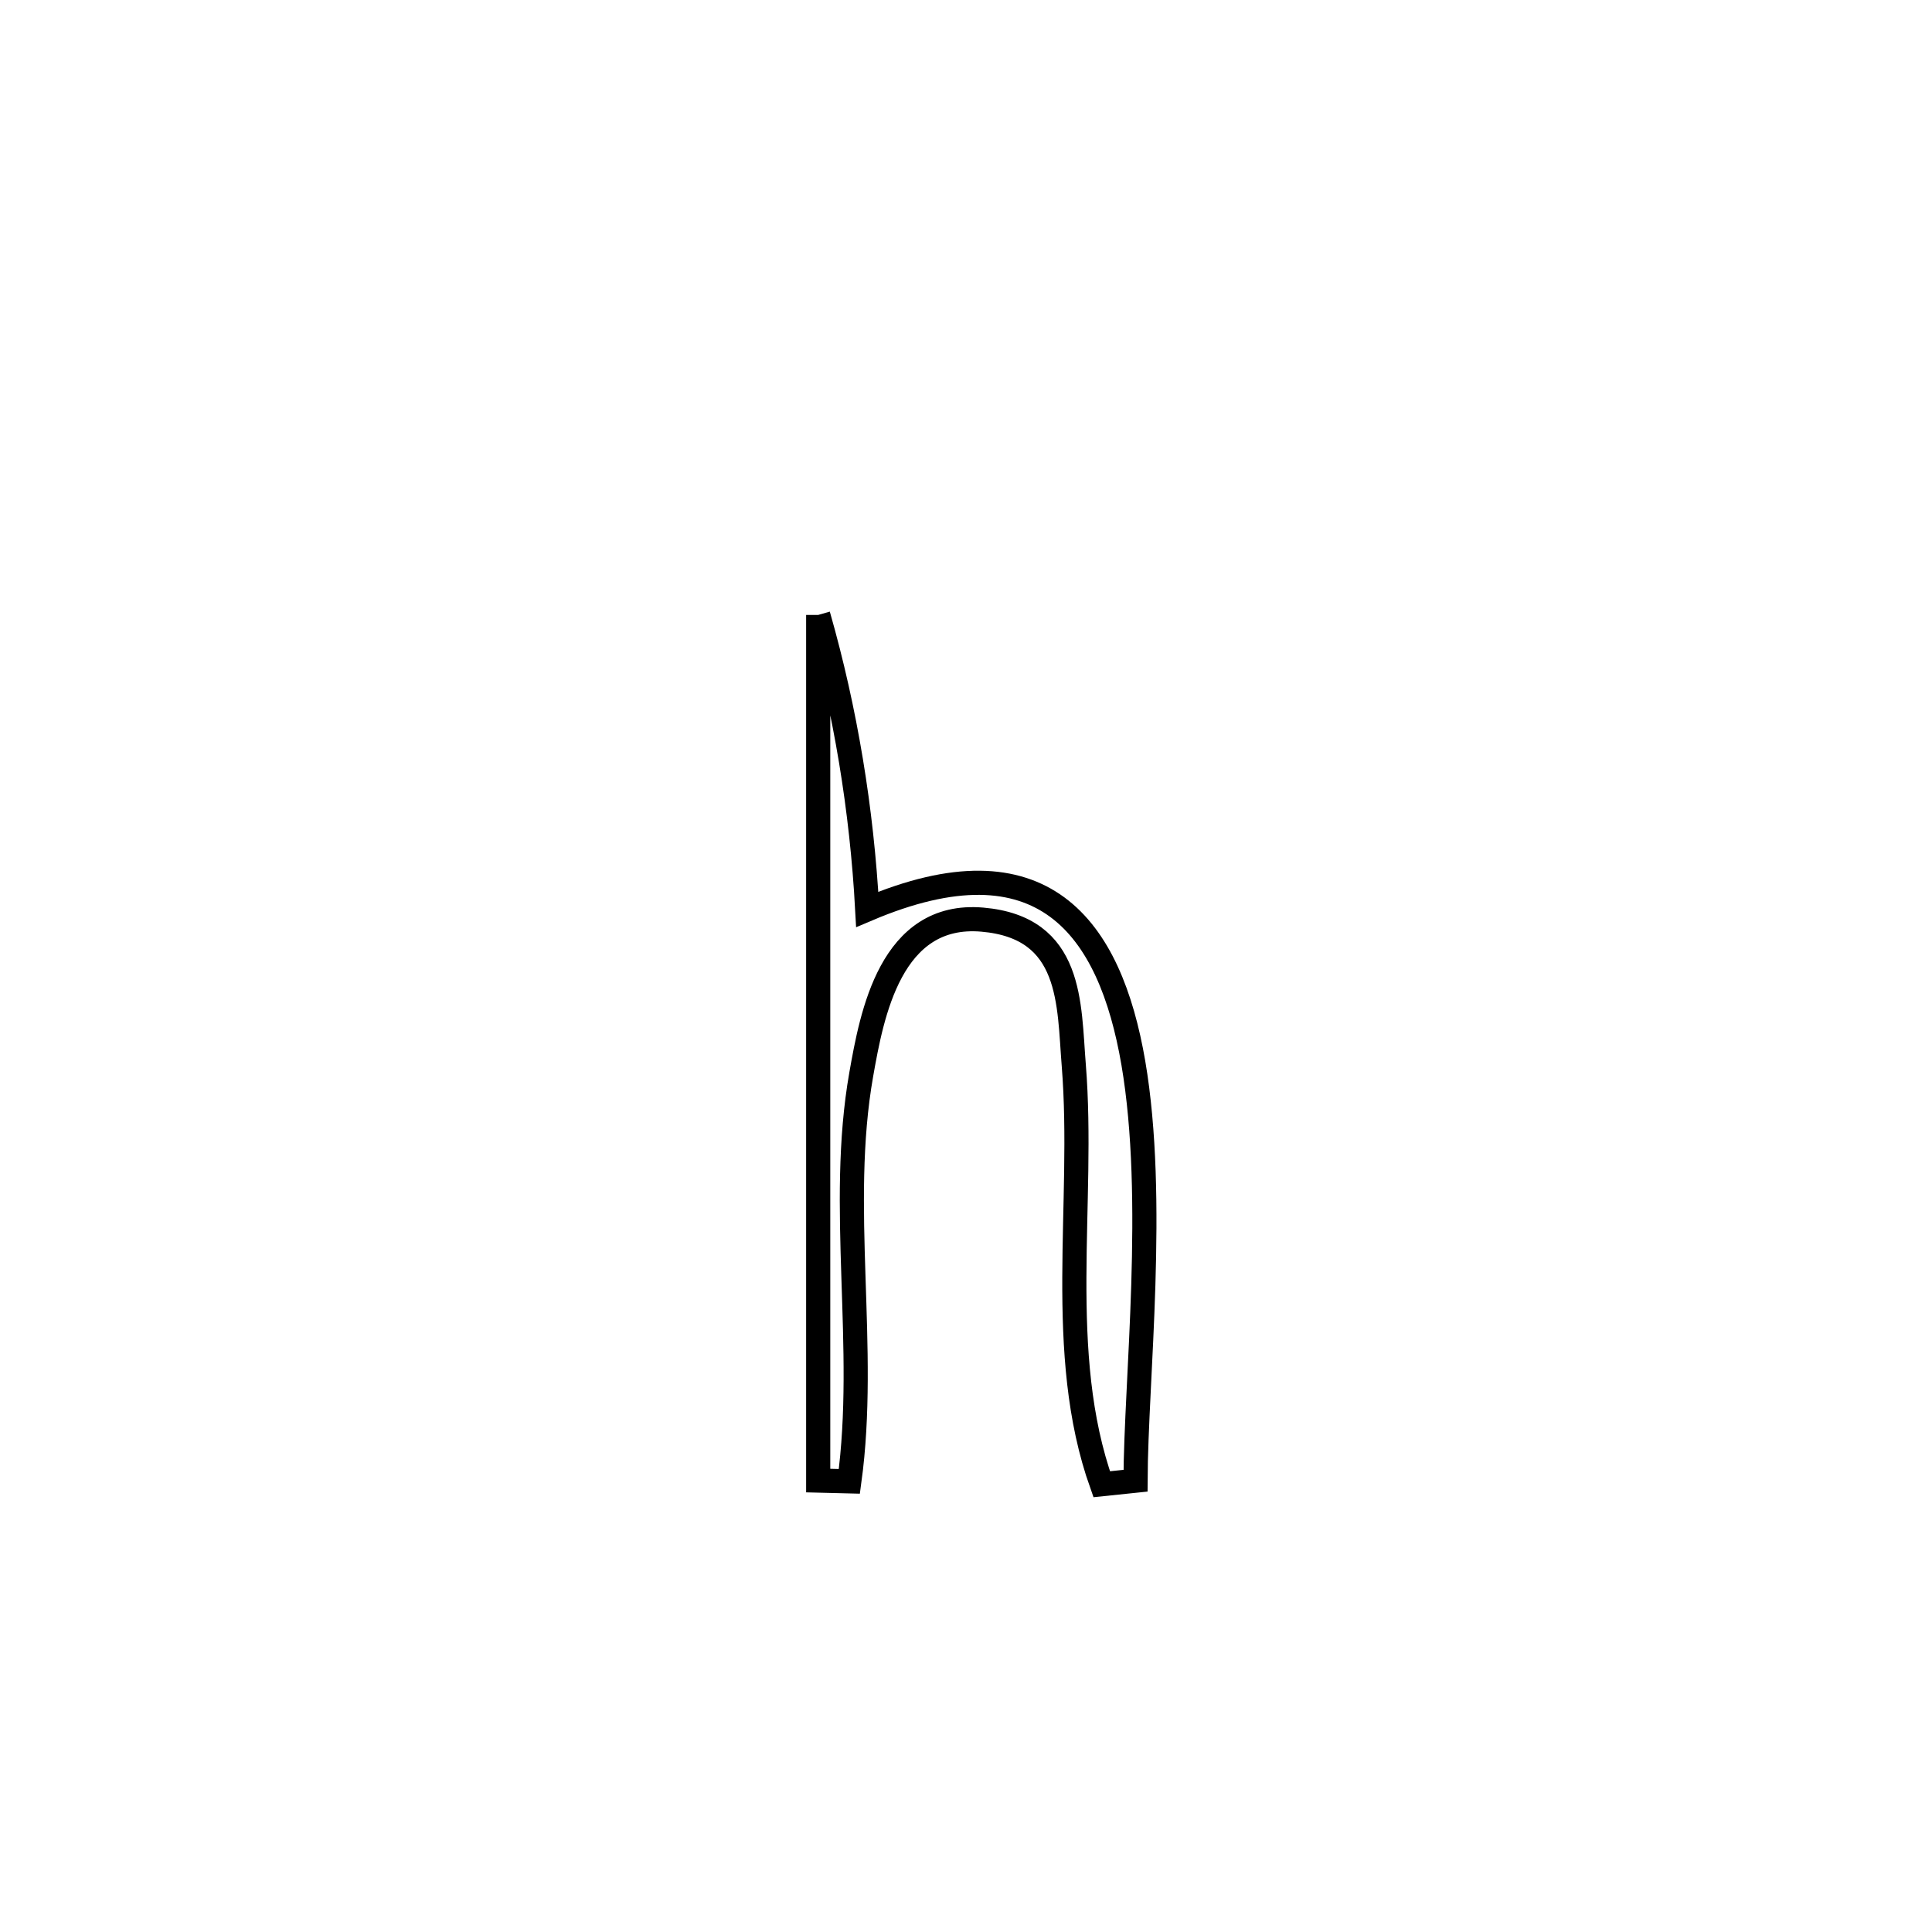 <svg xmlns="http://www.w3.org/2000/svg" viewBox="0.0 0.0 24.0 24.0" height="200px" width="200px"><path fill="none" stroke="black" stroke-width=".3" stroke-opacity="1.0"  filling="0" d="M10.164 7.639 L10.164 7.639 C10.504 8.827 10.706 10.062 10.773 11.297 L10.773 11.297 C12.954 10.37 13.789 11.515 14.079 13.206 C14.368 14.898 14.111 17.135 14.106 18.394 L14.106 18.394 C13.966 18.409 13.826 18.424 13.686 18.438 L13.686 18.438 C13.105 16.805 13.476 14.951 13.339 13.236 C13.277 12.473 13.329 11.521 12.203 11.424 C11.062 11.325 10.83 12.606 10.699 13.345 C10.409 14.987 10.779 16.737 10.551 18.402 L10.551 18.402 C10.422 18.399 10.293 18.395 10.164 18.392 L10.164 18.392 C10.164 16.599 10.164 14.807 10.164 13.015 C10.164 11.223 10.164 9.431 10.164 7.639 L10.164 7.639"></path></svg>